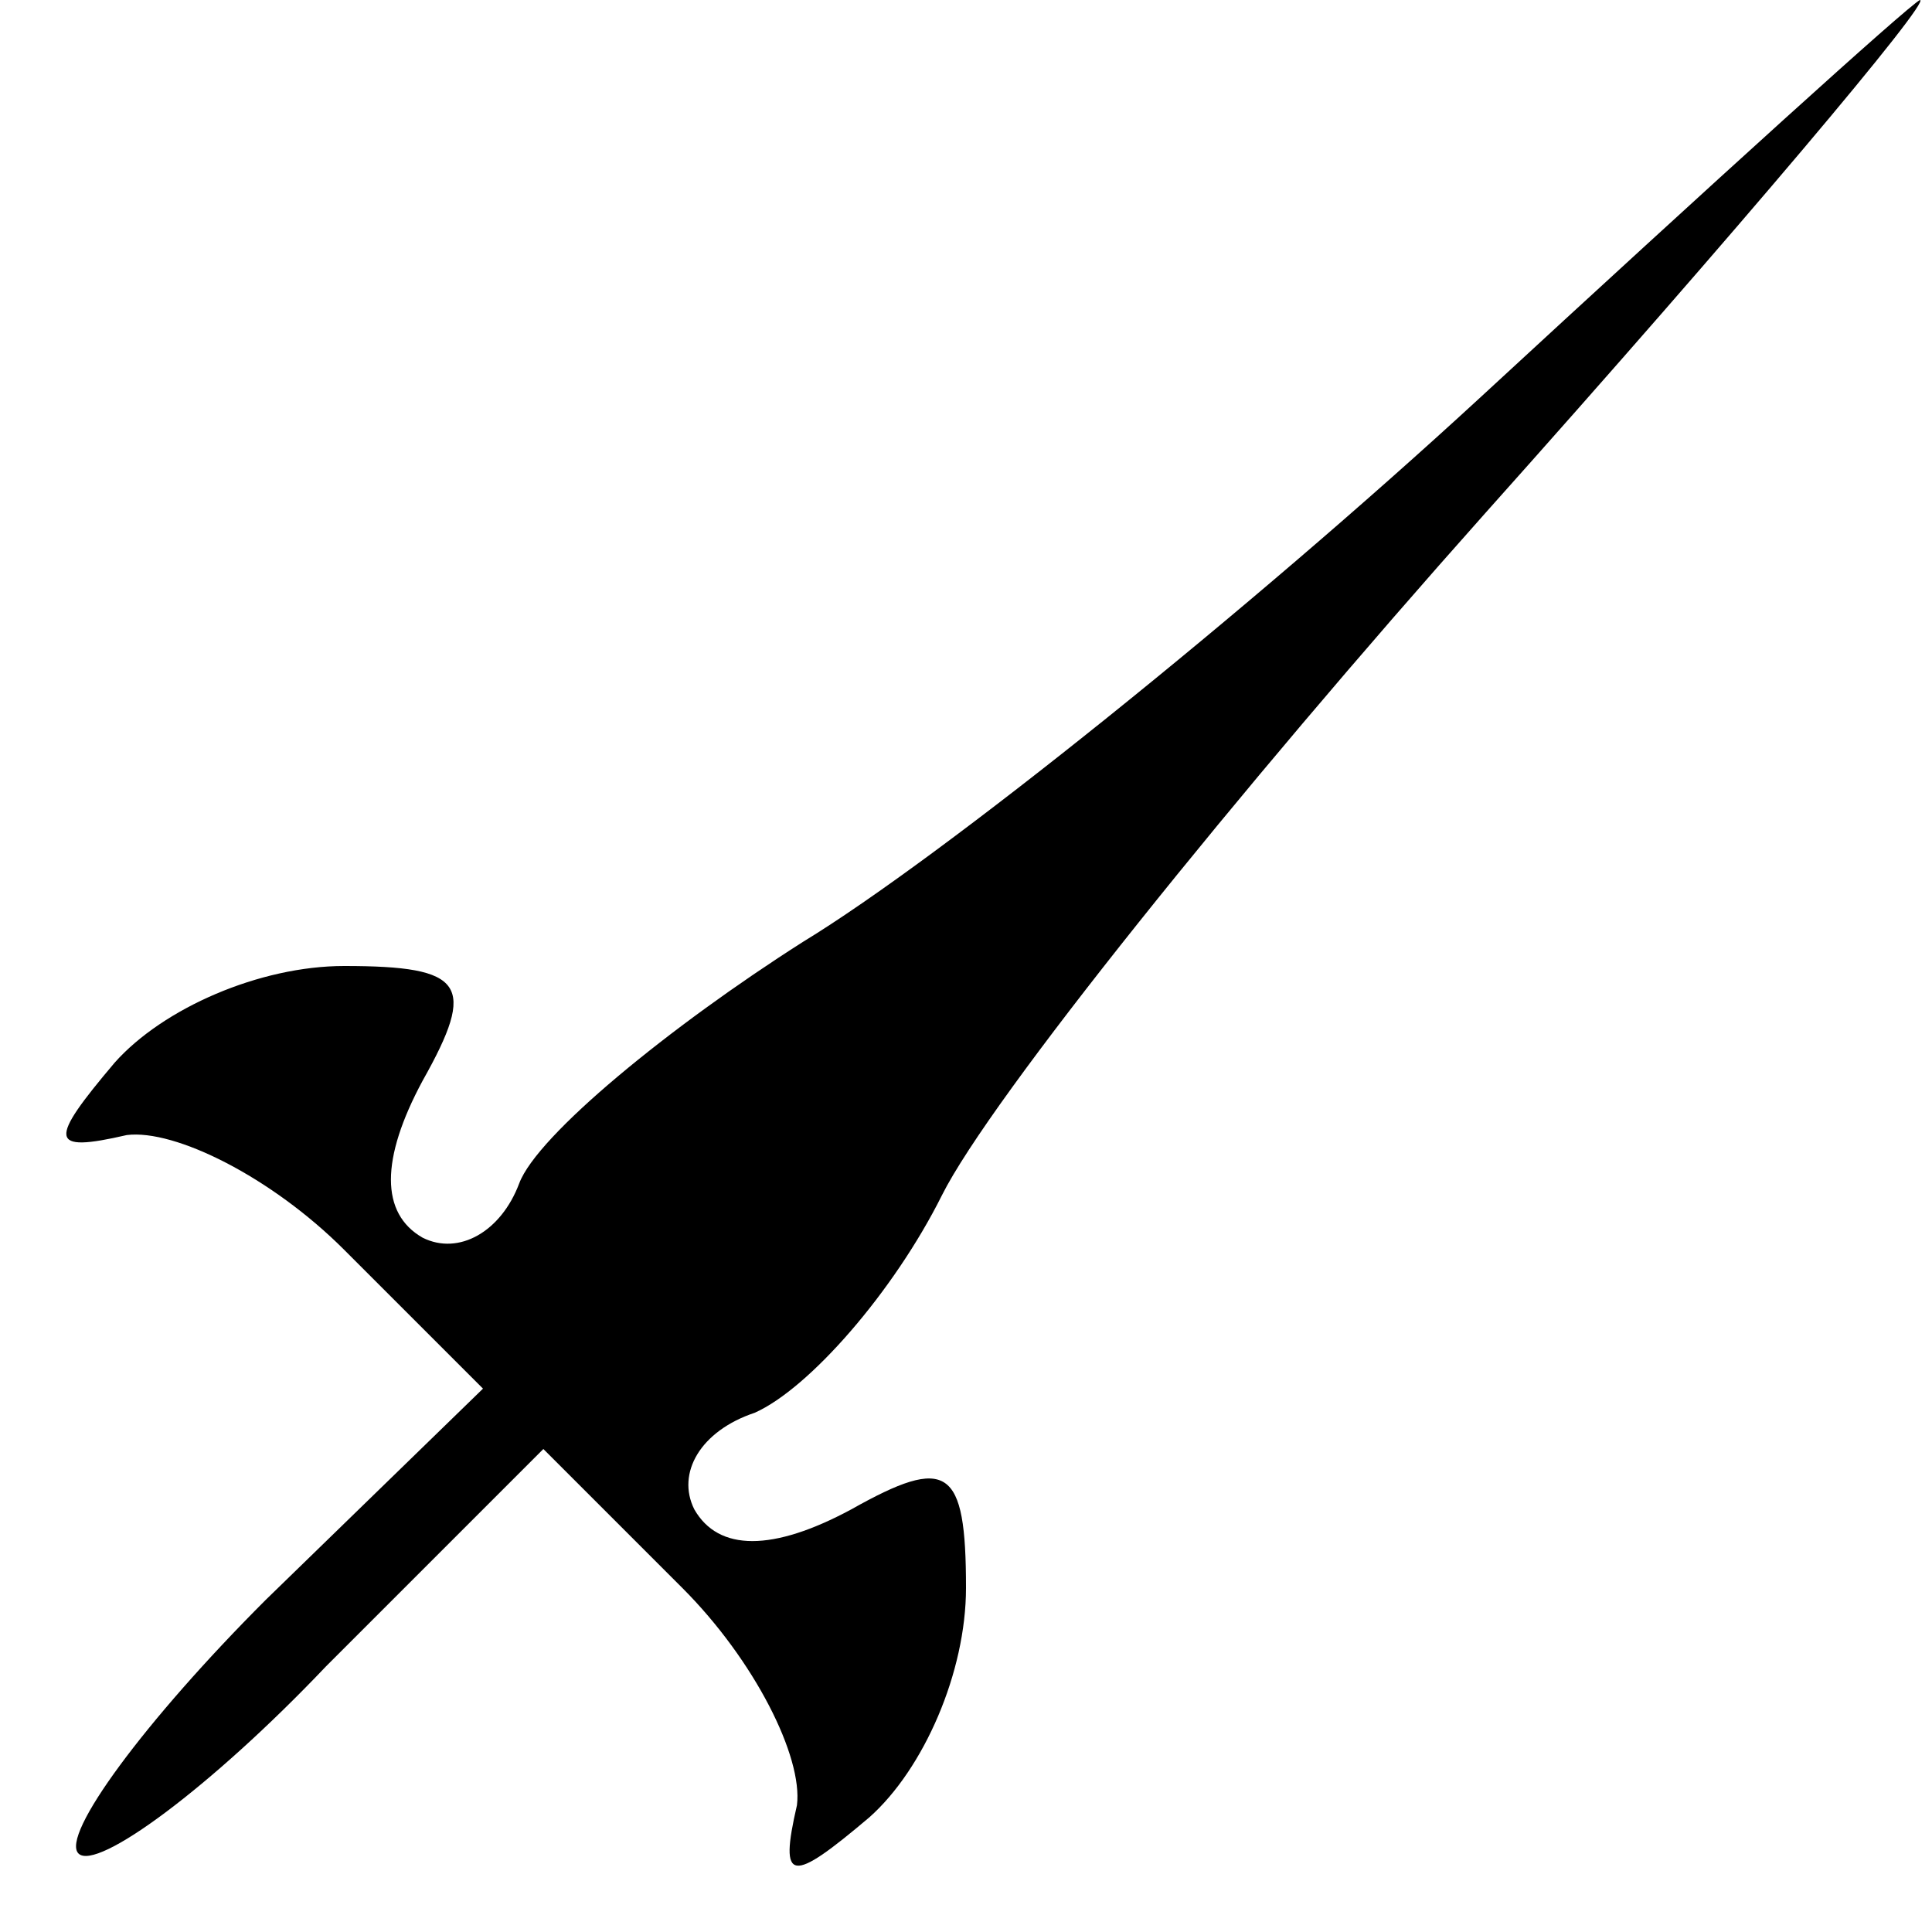 <?xml version="1.0" standalone="no"?>
<!DOCTYPE svg PUBLIC "-//W3C//DTD SVG 20010904//EN"
 "http://www.w3.org/TR/2001/REC-SVG-20010904/DTD/svg10.dtd">
<svg version="1.0" xmlns="http://www.w3.org/2000/svg"
 width="32pt" height="32pt" viewBox="0 0 32 32"
 preserveAspectRatio="xMidYMid meet">
<g transform="translate(0,32) scale(0.1,-0.1)"
fill="#000000" stroke="none">
<path fill="#000000" stroke="none" d="M245 254 c-38 -35 -89 -76 -112 -90
-22 -14 -44 -32 -47 -40 -3 -8 -10 -12 -16 -9 -7 4 -7 13 0 26 9 16 7 19 -13
19 -14 0 -30 -7 -38 -16 -11 -13 -11 -15 2 -12 8 1 24 -7 36 -19 l23 -23 -36
-35 c-20 -20 -34 -39 -31 -42 3 -3 22 11 41 31 l36 36 23 -23 c12 -12 20 -28
19 -36 -3 -13 -1 -13 12 -2 9 8 16 24 16 38 0 20 -3 22 -19 13 -13 -7 -22 -7
-26 0 -3 6 1 13 10 16 9 4 23 20 31 36 8 16 49 67 90 113 42 47 74 85 72 85
-2 -1 -34 -30 -73 -66z"/>
</g>
</svg>
